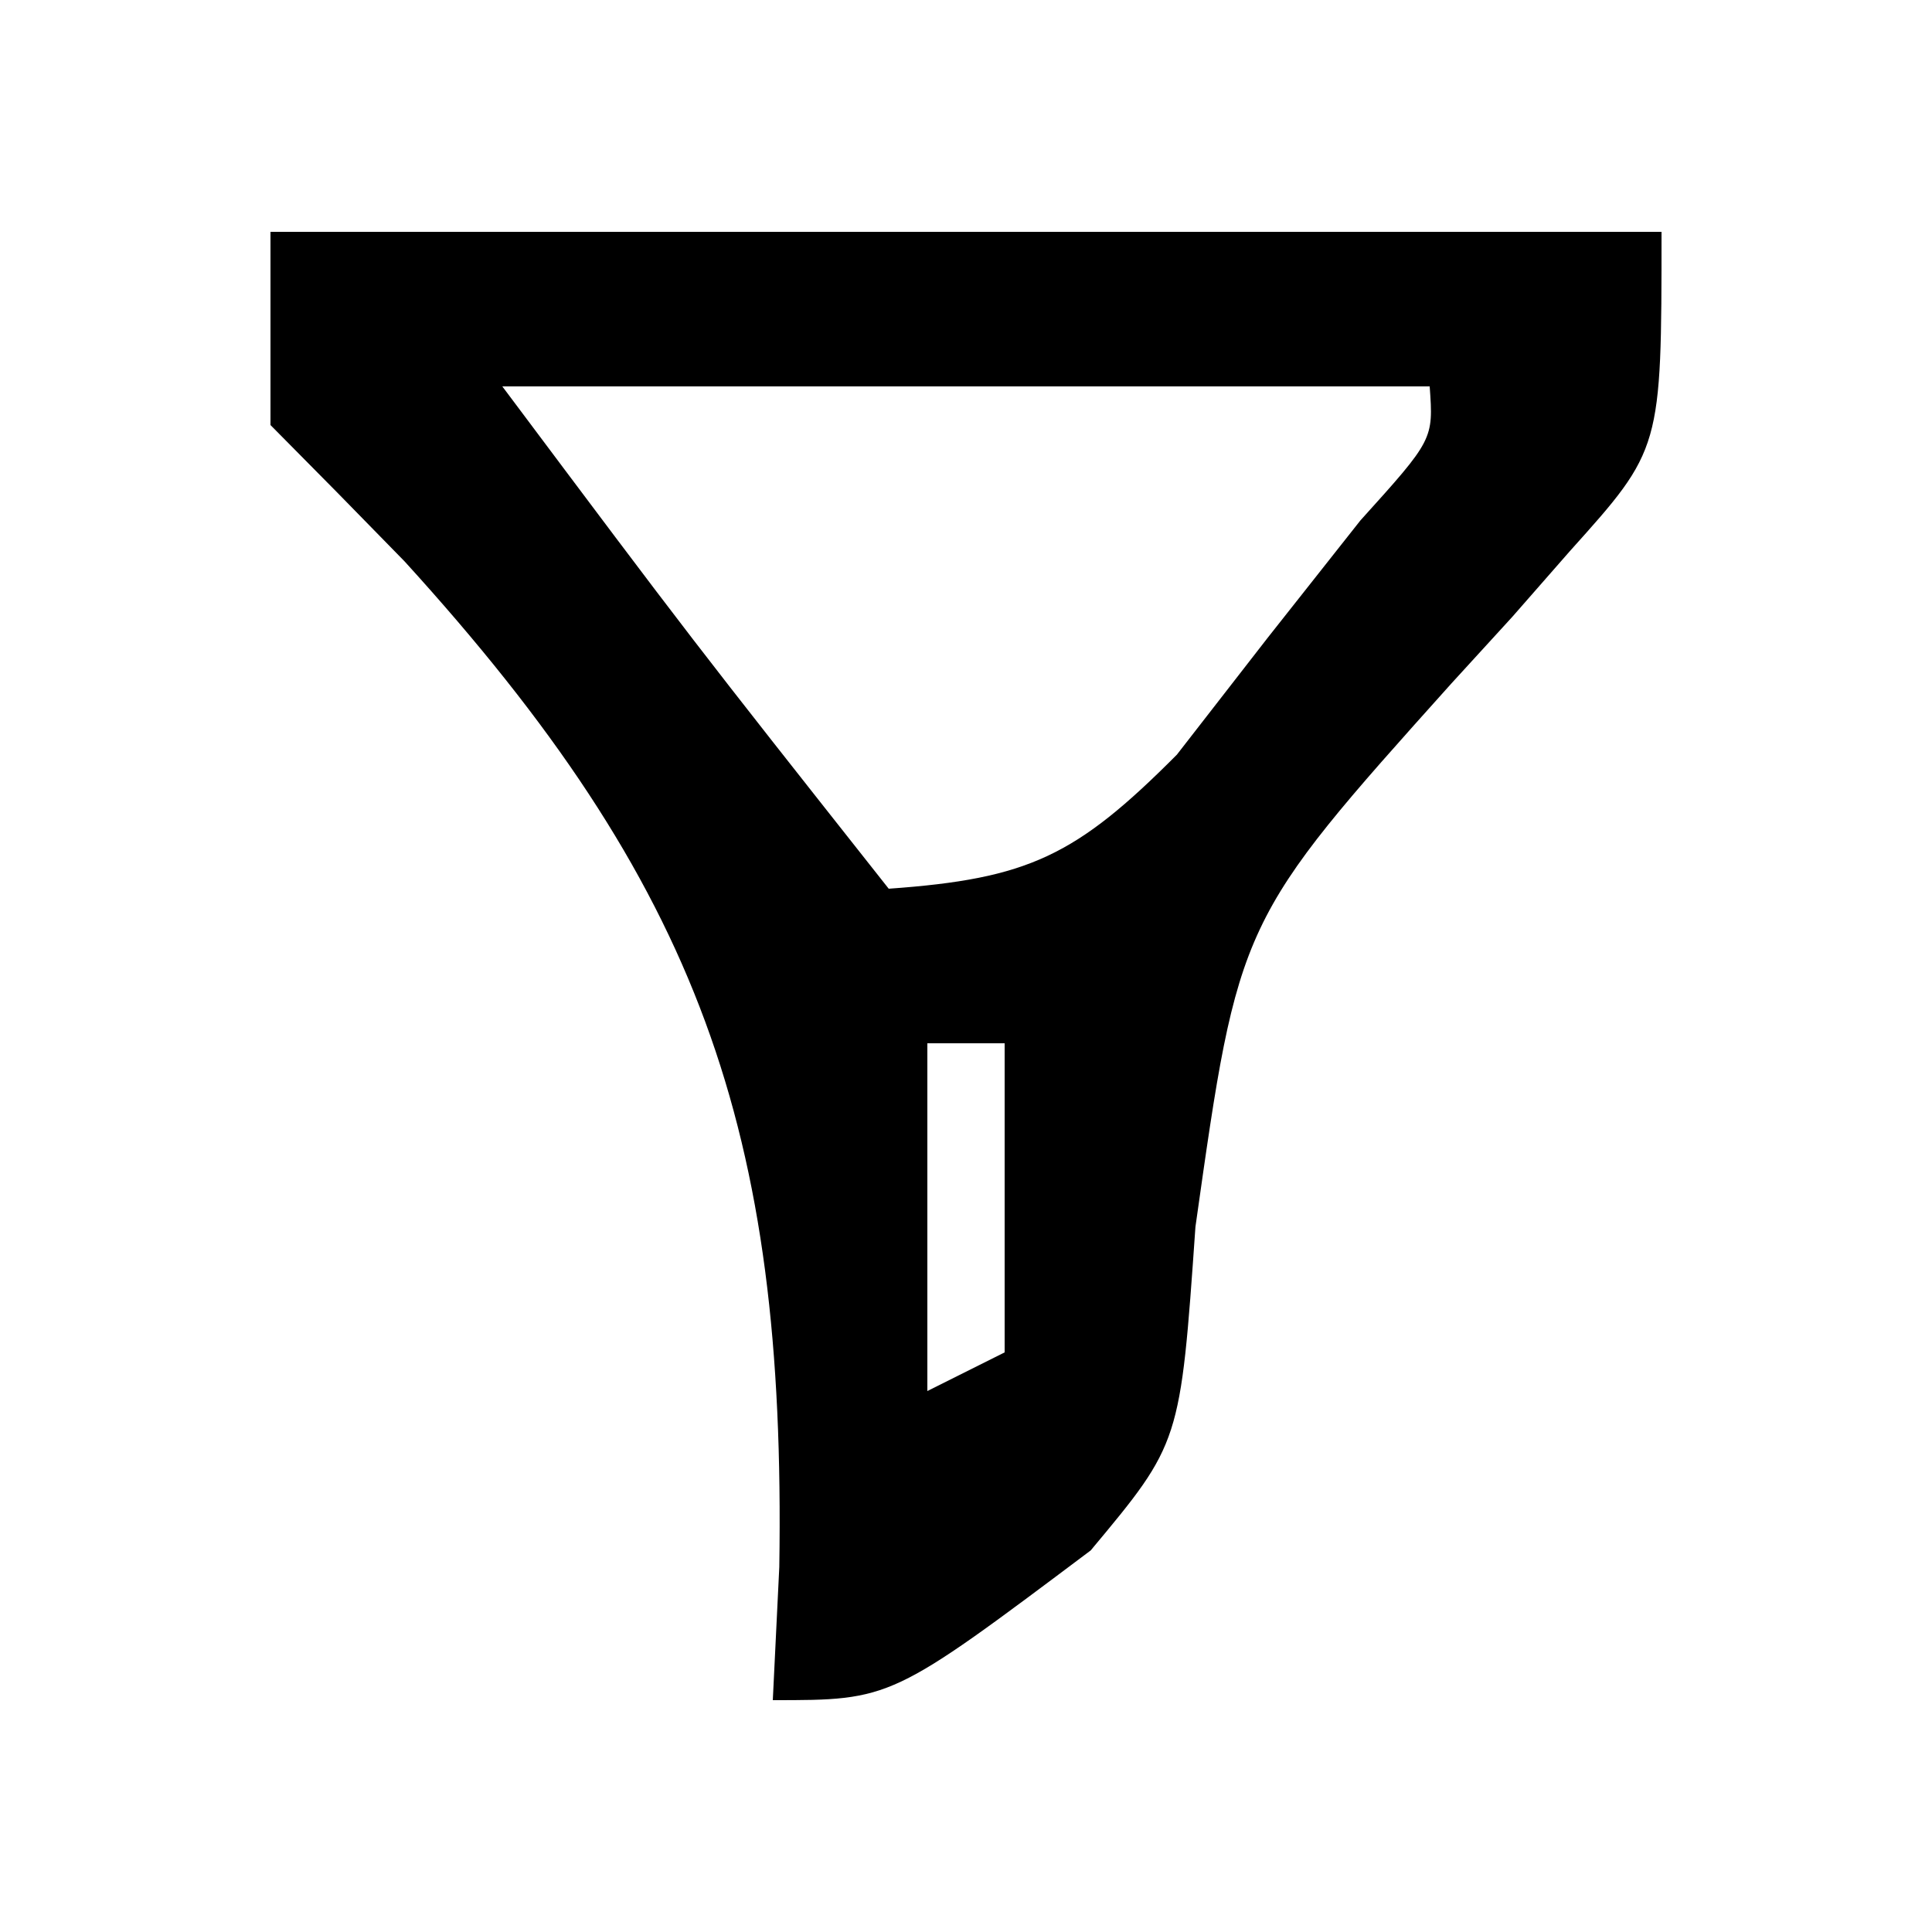 <?xml version="1.0" encoding="UTF-8"?>
<svg version="1.1" xmlns="http://www.w3.org/2000/svg" width="50" height="50">
<path d="M0 0 C11.88 0 23.76 0 36 0 C36 5.623 36 5.623 33.629 8.262 C32.891 9.104 32.891 9.104 32.139 9.963 C31.619 10.532 31.098 11.101 30.562 11.688 C25.058 17.823 25.058 17.823 23.938 25.75 C23.548 31.344 23.548 31.344 21.227 34.125 C16.066 38 16.066 38 13 38 C13.055 36.863 13.111 35.726 13.168 34.555 C13.345 23.224 11.107 16.915 3.469 8.527 C1.741 6.757 1.741 6.757 0 5 C0 3.35 0 1.7 0 0 Z M6 4 C10.92 10.571 10.92 10.571 16 17 C19.62 16.743 20.849 16.151 23.457 13.531 C24.234 12.531 25.012 11.531 25.812 10.5 C26.603 9.5 27.393 8.499 28.207 7.469 C30.098 5.374 30.098 5.374 30 4 C22.08 4 14.16 4 6 4 Z M17 21 C17 23.97 17 26.94 17 30 C17.66 29.67 18.32 29.34 19 29 C19 26.36 19 23.72 19 21 C18.34 21 17.68 21 17 21 Z " fill="#000000" transform="translate(7,6)"/>
</svg>
